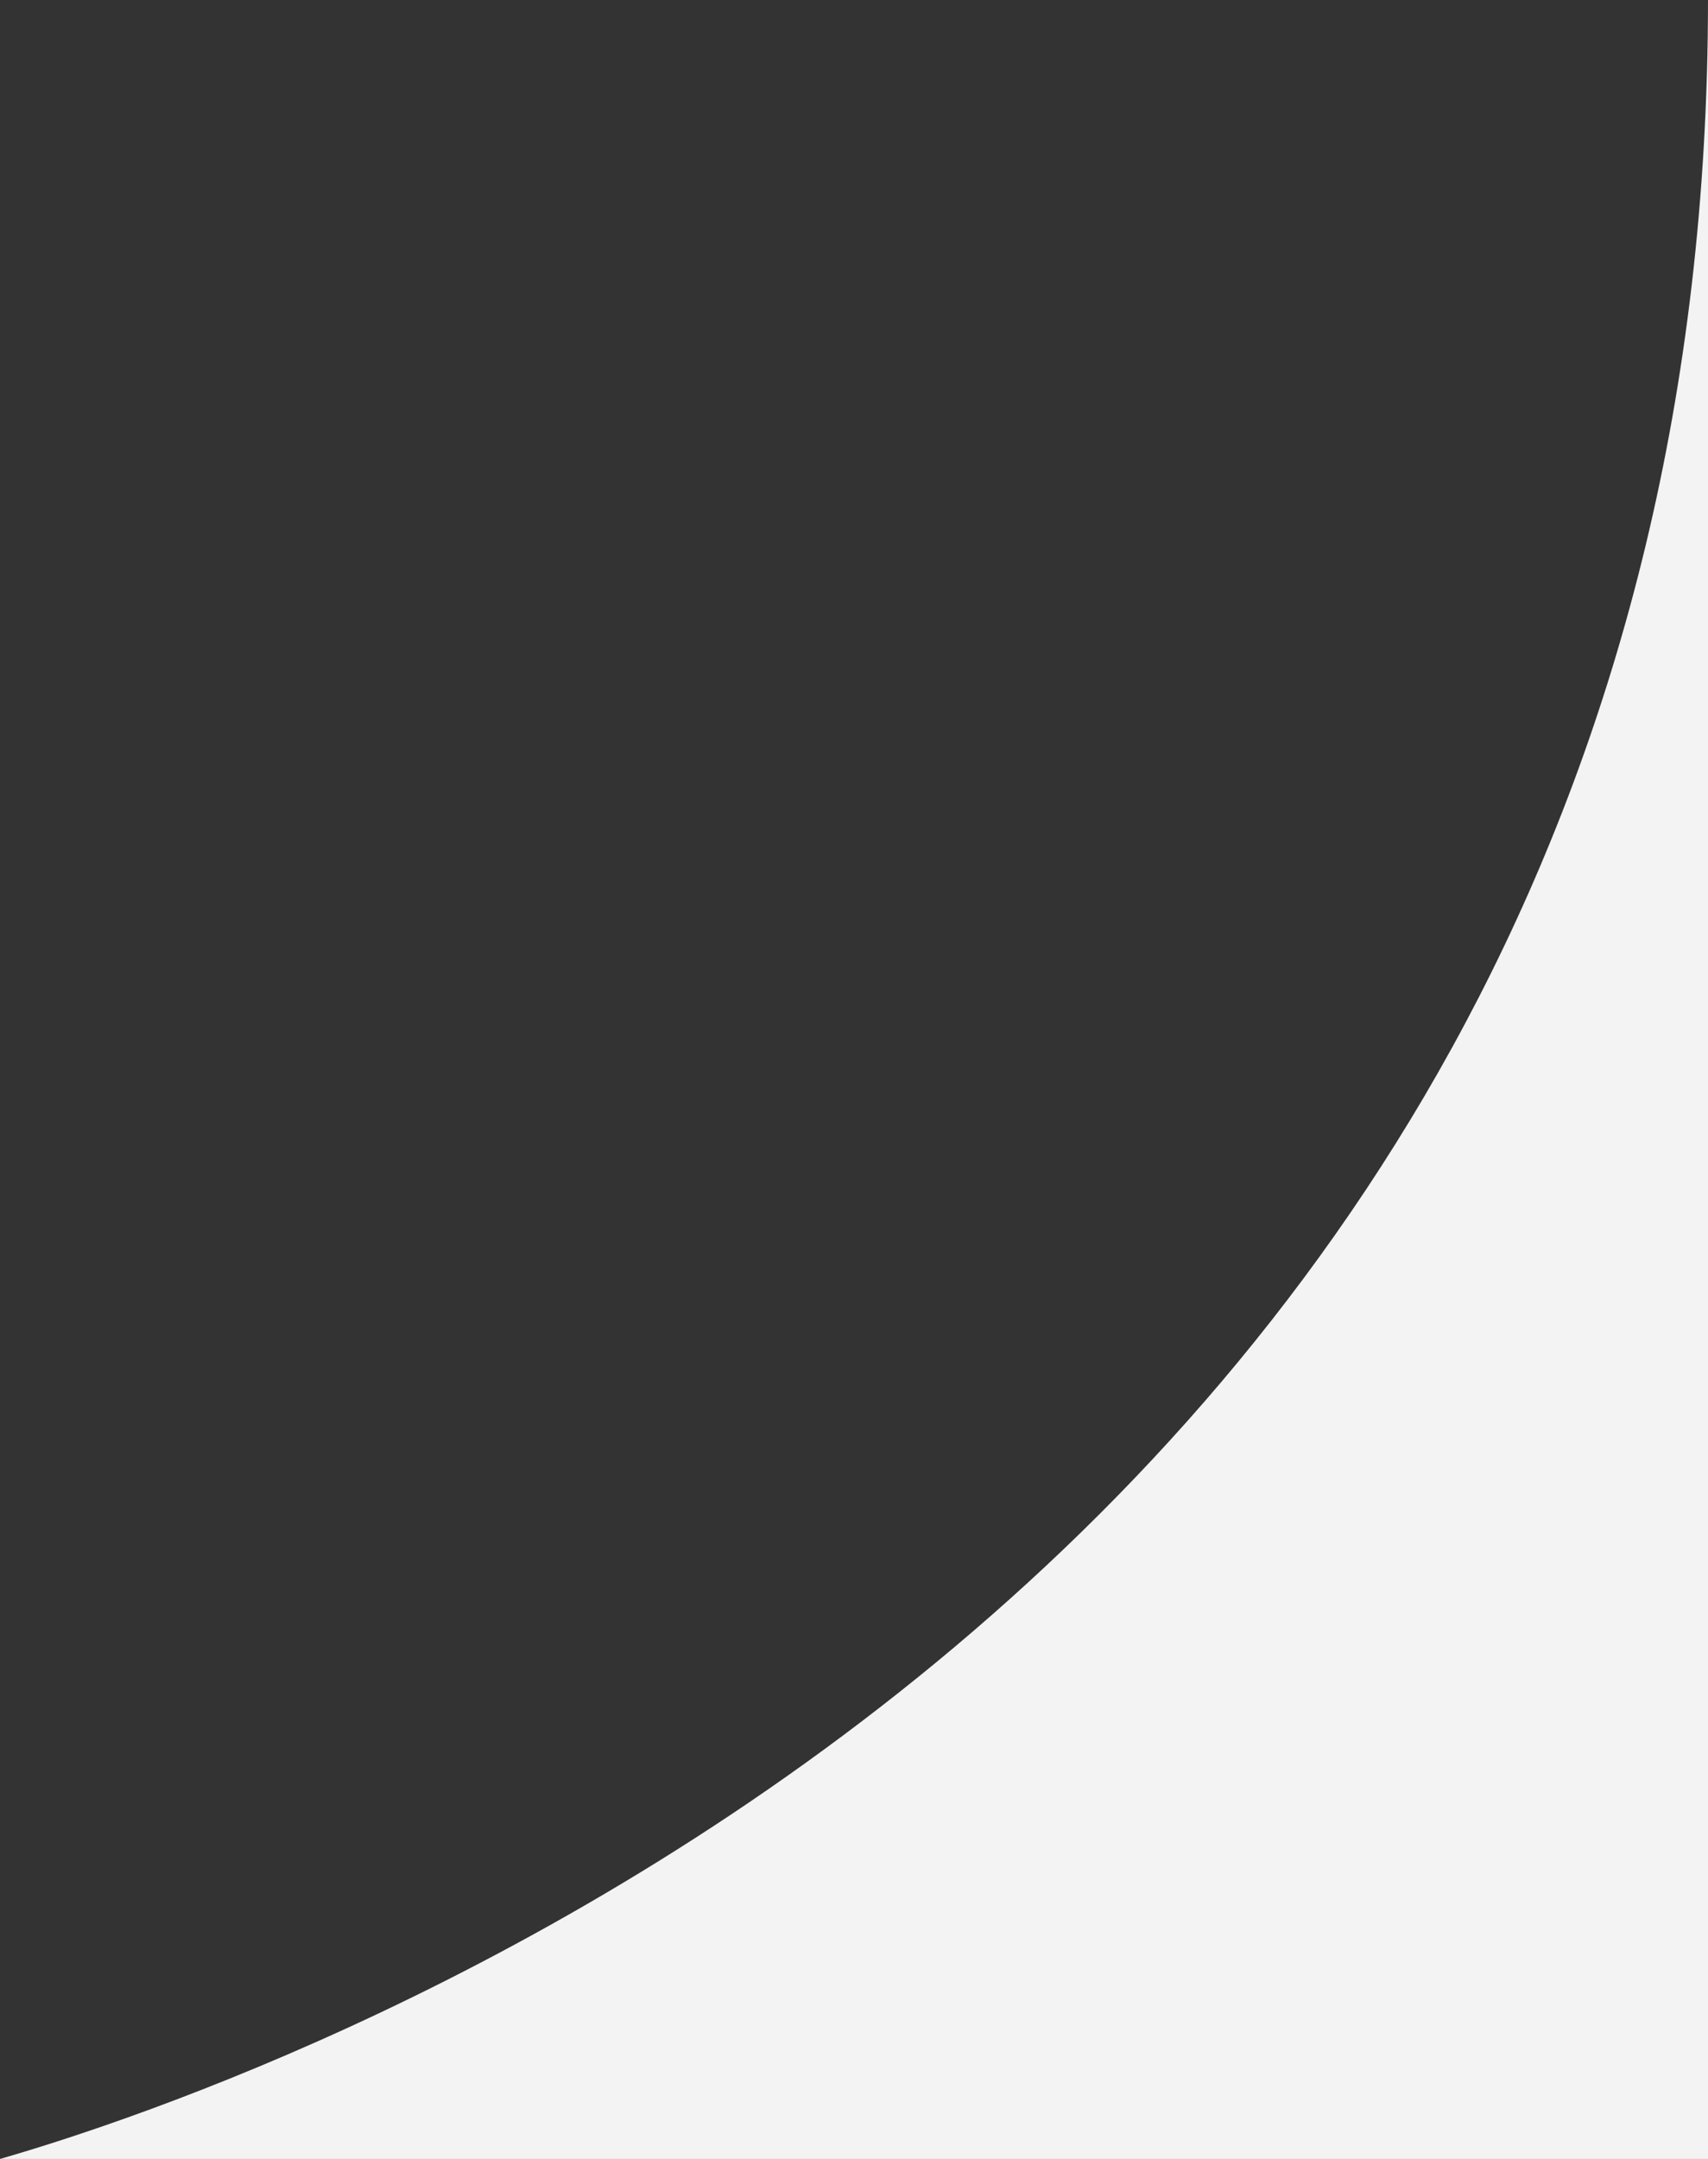 <?xml version="1.0" encoding="utf-8"?>
<!-- Generator: Adobe Illustrator 21.1.0, SVG Export Plug-In . SVG Version: 6.00 Build 0)  -->
<!DOCTYPE svg PUBLIC "-//W3C//DTD SVG 1.1//EN" "http://www.w3.org/Graphics/SVG/1.1/DTD/svg11.dtd">
<svg version="1.1" id="Layer_1" xmlns="http://www.w3.org/2000/svg" xmlns:xlink="http://www.w3.org/1999/xlink" x="0px" y="0px"
	 viewBox="0 0 228.4 288.6" width="228.4px" height="288.6px" style="enable-background:new 0 0 228.4 288.6;" xml:space="preserve" preserveAspectRatio="xMinYMid">
<rect x="0" y="0" width="228.4" height="288.6" fill="#333333" stroke="none"/>
<style type="text/css">
	.st0{fill:#F4F3F3;}
</style>
<title>fullSweep</title>
<path class="st0" d="M0,288.6h228.4c0-95.7,0-284.2,0-288.6C228.3,212.6,36.1,278.2,0,288.6z"/>
</svg>
